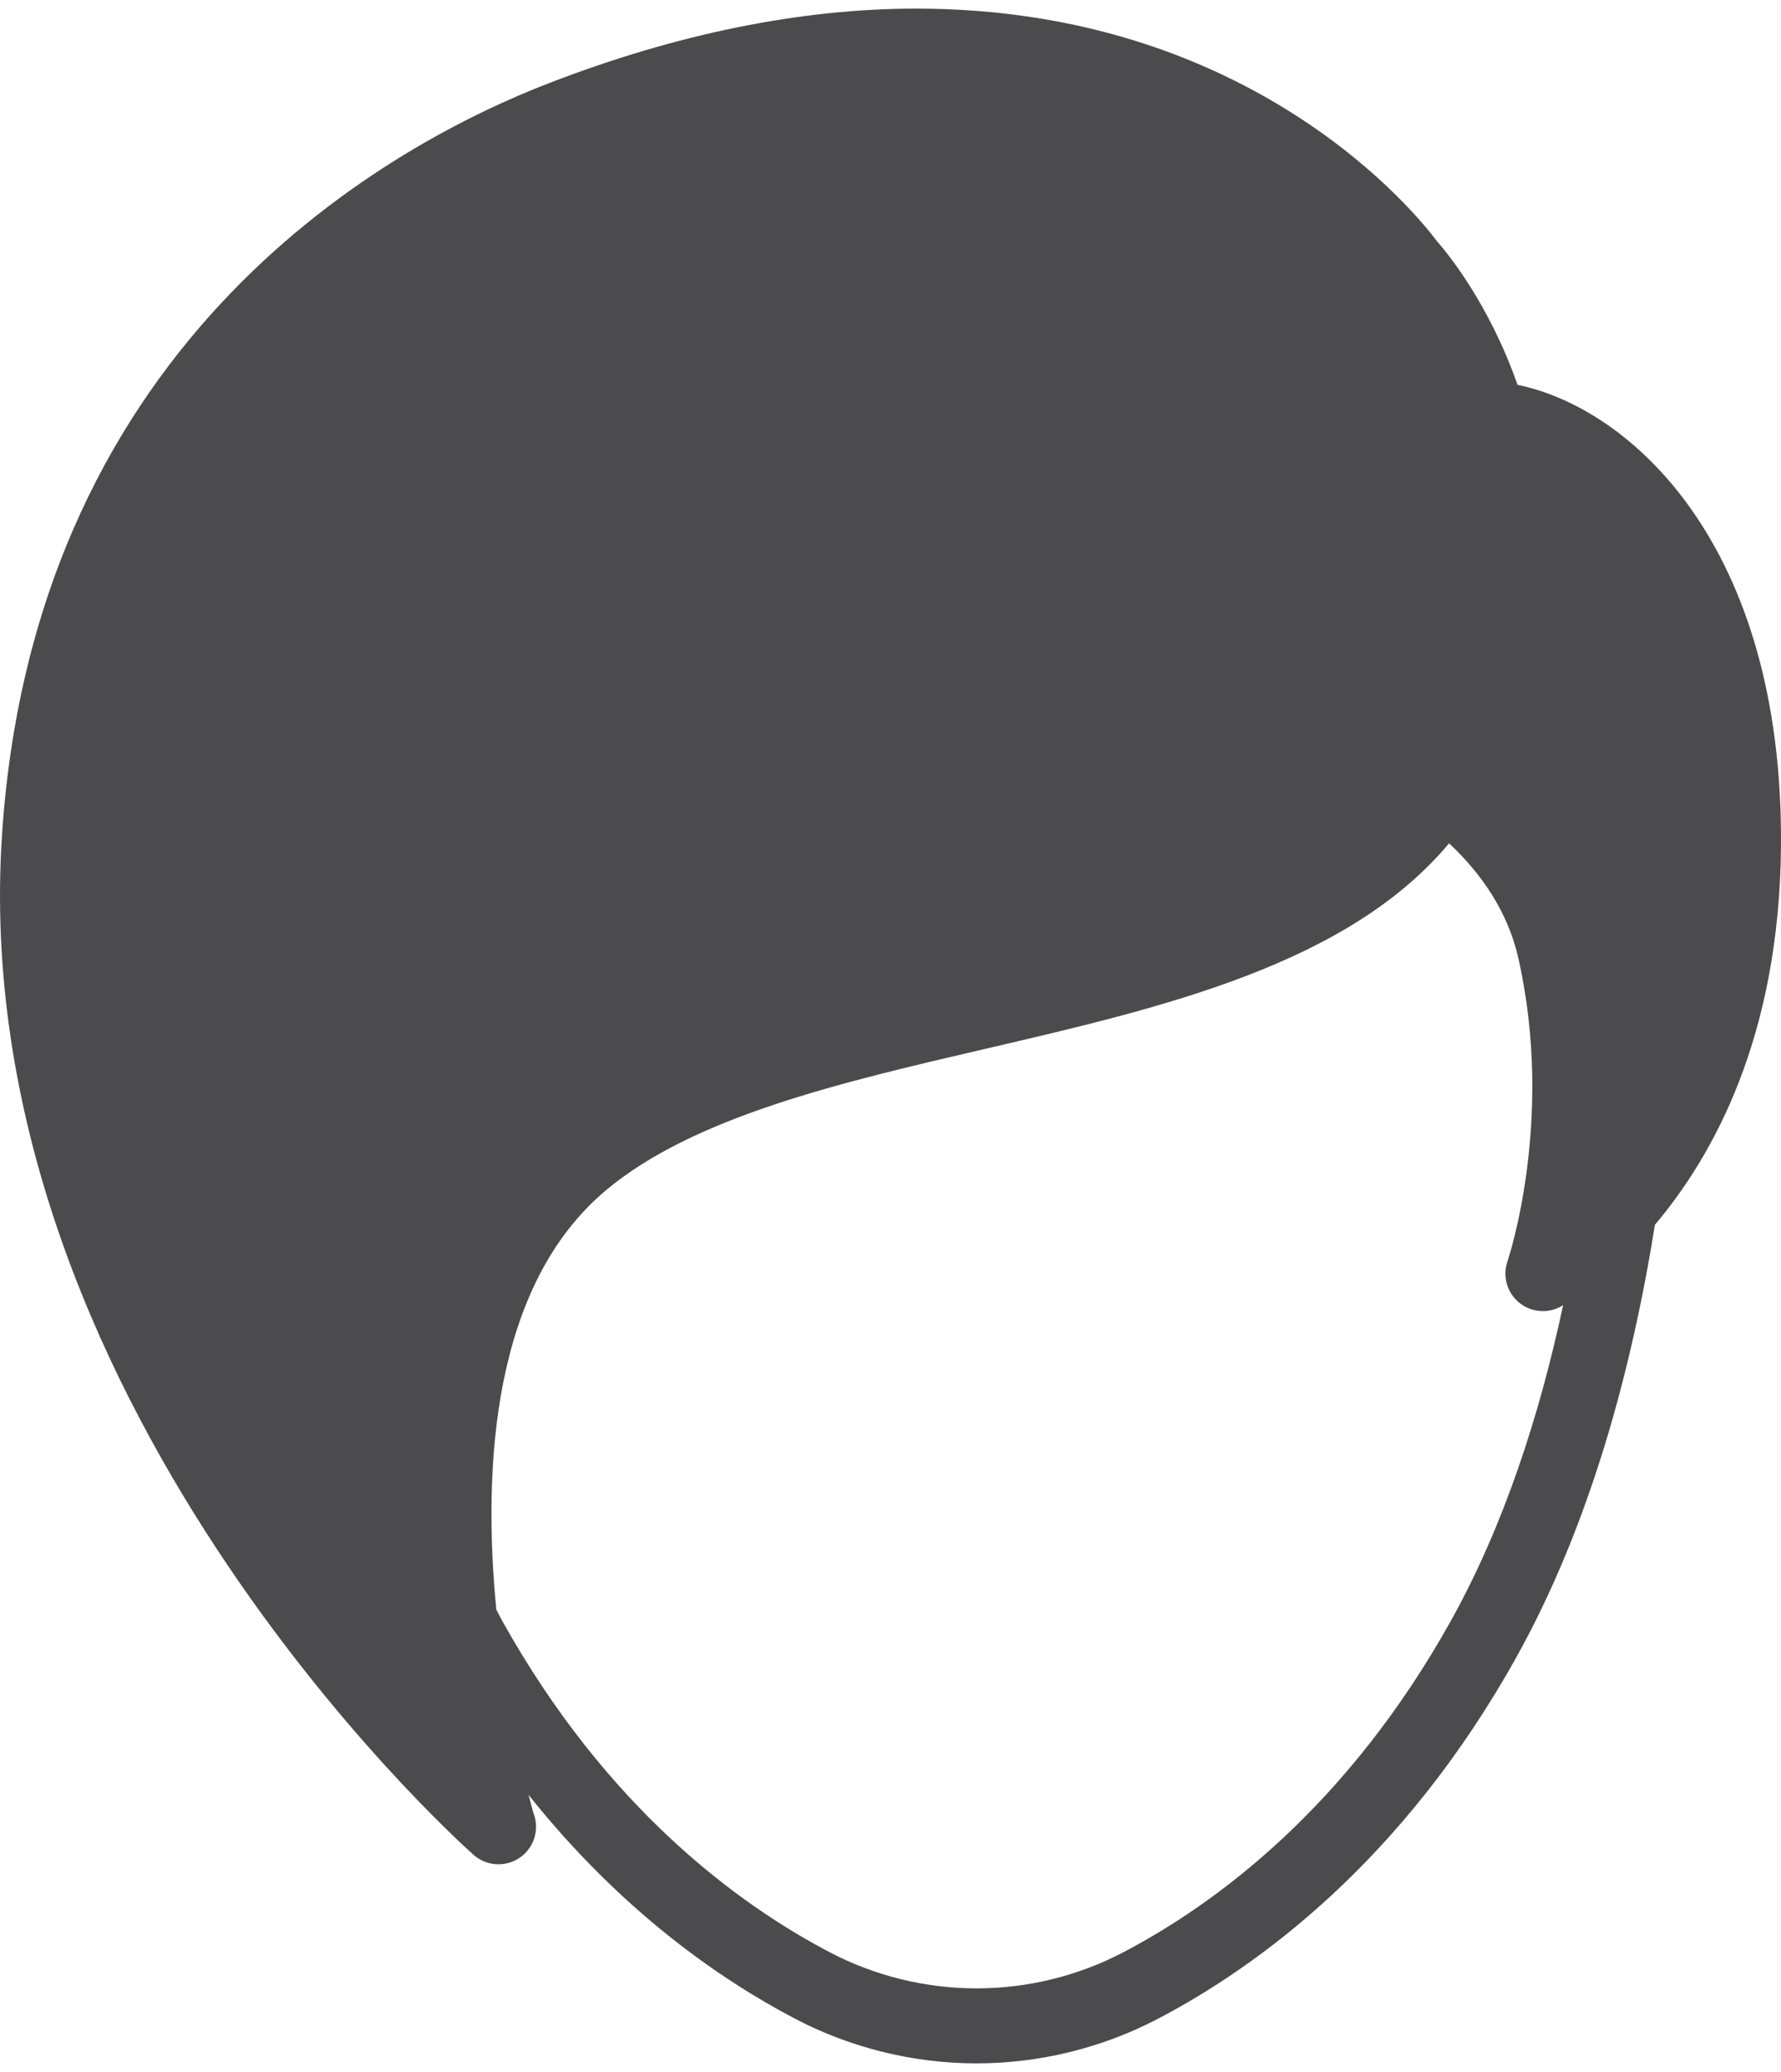 <?xml version="1.0" encoding="UTF-8"?>
<!DOCTYPE svg PUBLIC "-//W3C//DTD SVG 1.1//EN" "http://www.w3.org/Graphics/SVG/1.1/DTD/svg11.dtd">
<!-- Creator: CorelDRAW X7 -->
<svg xmlns="http://www.w3.org/2000/svg" xml:space="preserve" width="43px" height="50px" version="1.1" style="shape-rendering:geometricPrecision; text-rendering:geometricPrecision; image-rendering:optimizeQuality; fill-rule:evenodd; clip-rule:evenodd"
viewBox="0 0 67533 77874"
 xmlns:xlink="http://www.w3.org/1999/xlink">
 <defs>
  <style type="text/css">
   <![CDATA[
    .fil0 {fill:#4B4B4D}
   ]]>
  </style>
 </defs>
 <g id="Layer_x0020_1">
  <g id="_2082081811232">
   <path class="fil0" d="M67532 31798c109,-11514 -5737,-16671 -9989,-17539 -1091,-3111 -2699,-5040 -3053,-5440 -671,-903 -6927,-8819 -19743,-8819 -4391,0 -9082,952 -13944,2830 -5804,2241 -19444,9498 -20723,28424 -1438,21260 17085,38012 17874,38715 267,238 605,359 945,359 2,0 4,1 7,0 784,0 1420,-636 1420,-1420 0,-187 -36,-365 -101,-528 -37,-130 -101,-364 -182,-682 3502,4396 7261,6996 10114,8489 2109,1103 4485,1687 6872,1687 2387,0 4764,-584 6872,-1687 3836,-2006 9308,-6012 13592,-13696 2790,-5003 4376,-10876 5259,-16400 2240,-2643 4712,-7164 4780,-14293zm-12520 29309c-3943,7072 -8935,10735 -12428,12562 -1704,892 -3625,1363 -5555,1363 -1930,0 -3851,-471 -5555,-1363 -3493,-1827 -8484,-5490 -12428,-12562 -78,-140 -150,-285 -226,-427 -526,-5416 -151,-12279 4151,-15891 3332,-2796 8939,-4098 14361,-5358 6789,-1577 13769,-3201 17615,-7797 1208,1132 2227,2573 2631,4372 1378,6137 -391,11396 -416,11470 -192,553 -26,1167 419,1547 263,225 592,341 923,341 230,0 462,-56 673,-170 15,-8 50,-28 94,-53 -892,4163 -2238,8341 -4259,11966z"/>
   <g>
   </g>
   <g>
   </g>
   <g>
   </g>
   <g>
   </g>
   <g>
   </g>
   <g>
   </g>
   <g>
   </g>
   <g>
   </g>
   <g>
   </g>
   <g>
   </g>
   <g>
   </g>
   <g>
   </g>
   <g>
   </g>
   <g>
   </g>
   <g>
   </g>
  </g>
 </g>
</svg>
